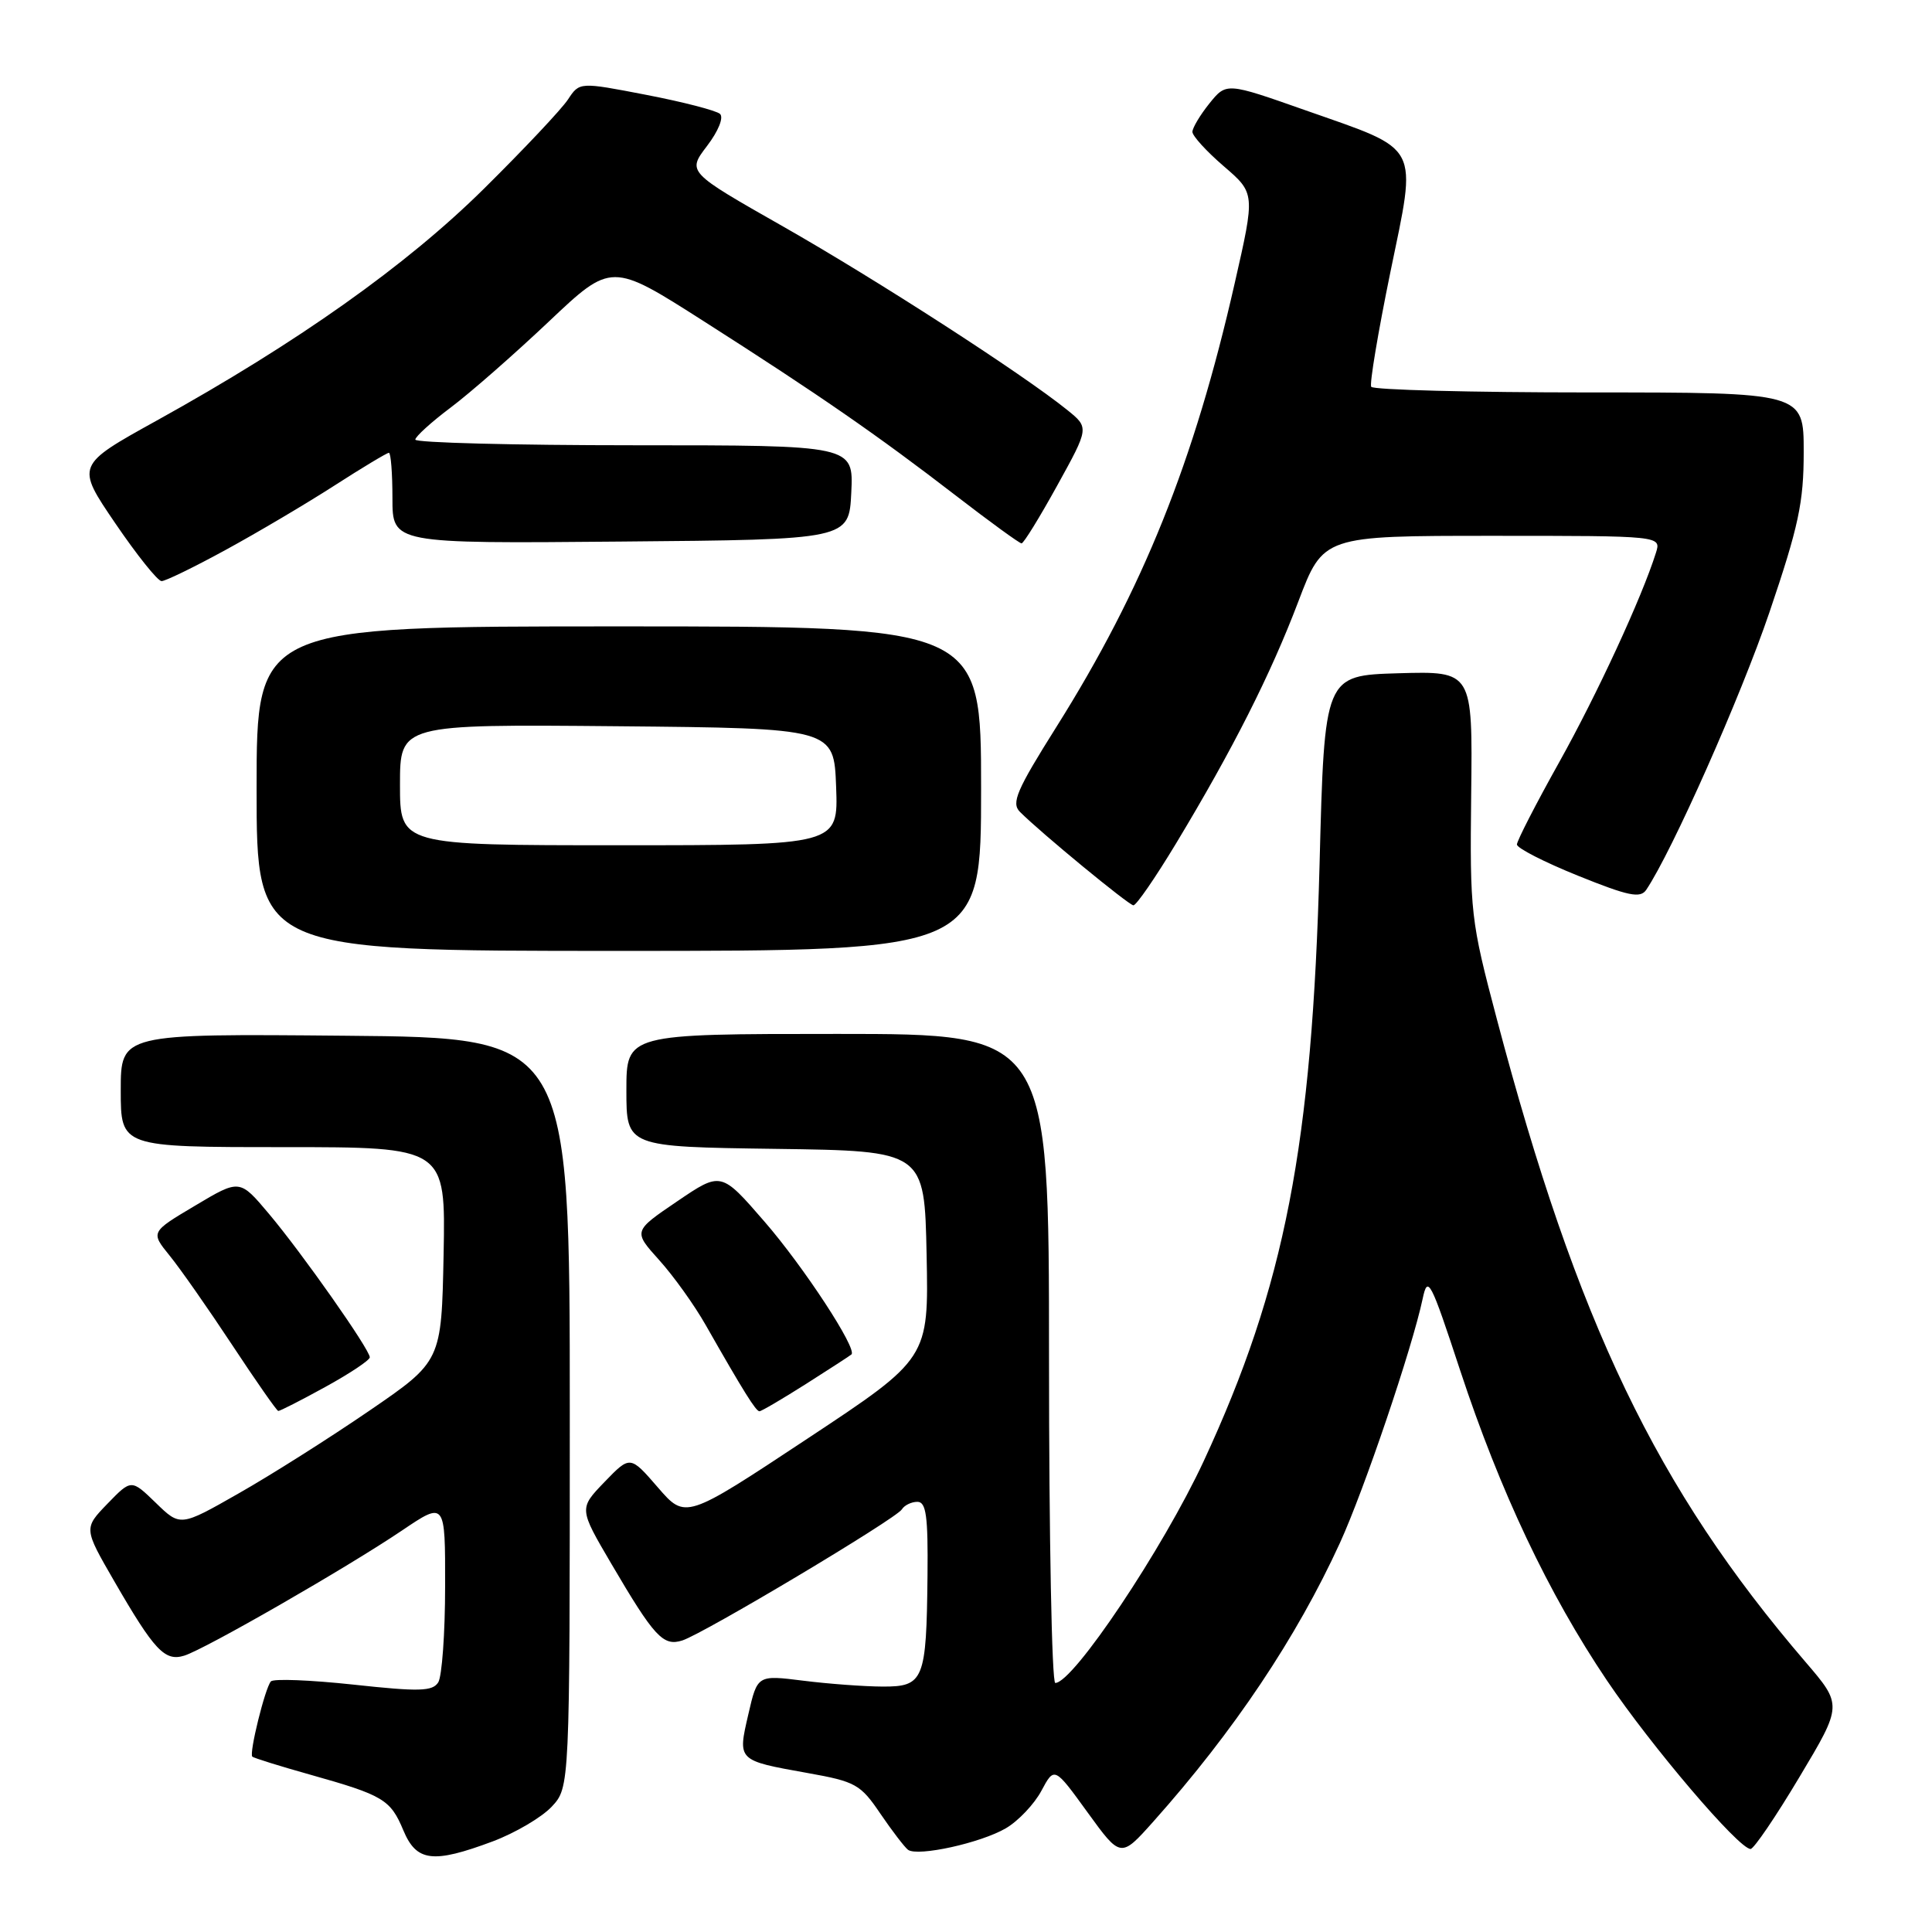 <?xml version="1.0" encoding="UTF-8" standalone="no"?>
<!DOCTYPE svg PUBLIC "-//W3C//DTD SVG 1.1//EN" "http://www.w3.org/Graphics/SVG/1.1/DTD/svg11.dtd" >
<svg xmlns="http://www.w3.org/2000/svg" xmlns:xlink="http://www.w3.org/1999/xlink" version="1.1" viewBox="0 0 256 256">
 <g >
 <path fill="currentColor"
d=" M 65.30 243.99 C 68.25 242.88 71.76 240.82 73.09 239.41 C 75.50 236.84 75.50 236.84 75.50 187.17 C 75.50 137.50 75.50 137.50 45.75 137.24 C 16.00 136.97 16.00 136.97 16.00 144.49 C 16.00 152.00 16.00 152.00 37.53 152.00 C 59.05 152.00 59.05 152.00 58.78 166.19 C 58.50 180.38 58.50 180.38 48.92 186.94 C 43.65 190.55 35.86 195.48 31.61 197.89 C 23.89 202.29 23.89 202.29 20.65 199.14 C 17.40 195.99 17.40 195.99 14.24 199.25 C 11.09 202.51 11.09 202.51 15.13 209.50 C 20.46 218.72 21.84 220.18 24.42 219.38 C 27.17 218.53 45.99 207.71 53.25 202.81 C 59.00 198.93 59.00 198.93 58.98 210.21 C 58.98 216.42 58.56 222.14 58.07 222.92 C 57.31 224.12 55.56 224.17 46.83 223.22 C 41.15 222.61 36.22 222.41 35.89 222.80 C 35.12 223.68 32.99 232.32 33.43 232.76 C 33.60 232.94 37.07 234.02 41.13 235.16 C 50.79 237.88 51.74 238.44 53.45 242.54 C 55.19 246.69 57.36 246.96 65.30 243.99 Z  M 133.29 242.25 C 134.93 241.29 137.05 239.05 137.99 237.29 C 139.71 234.08 139.71 234.08 144.10 240.14 C 148.50 246.21 148.50 246.21 152.83 241.36 C 163.48 229.42 171.81 216.98 177.55 204.44 C 180.76 197.42 187.13 178.61 188.51 172.09 C 189.18 168.93 189.54 169.61 193.48 181.59 C 198.77 197.62 205.18 211.17 212.92 222.66 C 218.79 231.37 230.40 245.00 231.96 245.00 C 232.39 245.00 235.31 240.71 238.44 235.46 C 244.14 225.93 244.14 225.93 239.23 220.21 C 219.50 197.21 208.98 175.30 198.33 135.00 C 194.87 121.92 194.76 120.99 194.94 105.21 C 195.13 88.93 195.13 88.93 185.31 89.21 C 175.50 89.50 175.50 89.50 174.85 114.50 C 173.87 151.77 170.25 170.43 159.50 193.60 C 154.12 205.18 142.20 223.00 139.83 223.00 C 139.37 223.00 139.00 203.65 139.00 180.00 C 139.00 137.00 139.00 137.00 111.00 137.00 C 83.00 137.00 83.00 137.00 83.00 144.48 C 83.00 151.96 83.00 151.96 102.75 152.23 C 122.50 152.50 122.50 152.50 122.78 166.25 C 123.06 180.00 123.06 180.00 106.94 190.66 C 90.83 201.32 90.83 201.32 87.17 197.09 C 83.50 192.85 83.50 192.85 80.10 196.37 C 76.71 199.89 76.71 199.89 81.00 207.20 C 86.70 216.91 87.87 218.18 90.41 217.37 C 93.23 216.47 118.73 201.25 119.50 200.00 C 119.84 199.45 120.77 199.00 121.56 199.00 C 122.72 199.00 122.98 200.88 122.90 208.75 C 122.76 222.65 122.41 223.50 116.95 223.48 C 114.50 223.47 109.77 223.12 106.43 222.70 C 100.36 221.94 100.36 221.94 99.16 227.15 C 97.73 233.32 97.67 233.26 106.99 234.93 C 113.38 236.07 114.02 236.43 116.66 240.33 C 118.22 242.62 119.87 244.77 120.32 245.11 C 121.61 246.04 129.97 244.20 133.29 242.25 Z  M 43.12 183.77 C 46.36 181.99 49.00 180.23 49.00 179.85 C 49.00 178.82 40.06 166.09 35.63 160.83 C 31.76 156.23 31.76 156.23 25.86 159.75 C 19.95 163.26 19.95 163.26 22.48 166.38 C 23.88 168.10 27.60 173.42 30.76 178.21 C 33.92 183.00 36.67 186.94 36.87 186.96 C 37.08 186.98 39.89 185.55 43.12 183.77 Z  M 106.80 183.38 C 109.93 181.39 112.65 179.63 112.82 179.47 C 113.63 178.76 106.50 167.86 101.30 161.87 C 95.55 155.23 95.55 155.23 89.72 159.19 C 83.90 163.14 83.90 163.14 87.33 166.95 C 89.22 169.04 92.02 172.94 93.54 175.63 C 98.53 184.39 100.16 187.00 100.63 187.00 C 100.89 187.00 103.66 185.37 106.80 183.38 Z  M 130.00 104.50 C 130.00 83.00 130.00 83.00 82.00 83.00 C 34.00 83.00 34.00 83.00 34.00 104.50 C 34.00 126.00 34.00 126.00 82.00 126.00 C 130.00 126.00 130.00 126.00 130.00 104.50 Z  M 155.84 111.75 C 163.37 99.26 168.37 89.36 172.03 79.72 C 175.34 71.00 175.34 71.00 197.74 71.00 C 220.13 71.00 220.13 71.00 219.42 73.25 C 217.55 79.19 211.64 91.97 206.60 101.00 C 203.52 106.51 201.00 111.42 201.00 111.90 C 201.00 112.38 204.64 114.24 209.10 116.04 C 215.81 118.75 217.36 119.06 218.14 117.90 C 221.57 112.79 230.64 92.36 234.46 81.13 C 238.33 69.72 239.00 66.59 239.00 59.88 C 239.00 52.00 239.00 52.00 210.56 52.00 C 194.92 52.00 181.93 51.66 181.69 51.25 C 181.46 50.84 182.60 44.03 184.22 36.12 C 187.78 18.84 188.41 20.04 173.00 14.62 C 162.50 10.92 162.50 10.92 160.25 13.71 C 159.02 15.24 158.01 16.94 158.00 17.47 C 158.00 18.01 159.87 20.06 162.16 22.03 C 166.32 25.61 166.32 25.61 163.60 37.55 C 158.23 61.20 151.45 78.08 139.96 96.35 C 134.70 104.71 133.98 106.40 135.14 107.57 C 137.97 110.40 149.53 119.91 150.18 119.96 C 150.56 119.98 153.10 116.29 155.84 111.75 Z  M 29.91 72.86 C 34.09 70.58 40.55 66.76 44.28 64.36 C 48.01 61.96 51.27 60.00 51.53 60.00 C 51.79 60.00 52.00 62.71 52.00 66.01 C 52.00 72.03 52.00 72.03 82.25 71.76 C 112.50 71.50 112.50 71.50 112.80 65.25 C 113.10 59.00 113.10 59.00 84.05 59.00 C 68.07 59.00 55.01 58.66 55.03 58.25 C 55.05 57.84 57.16 55.92 59.72 54.00 C 62.28 52.08 68.12 46.96 72.70 42.63 C 81.02 34.76 81.02 34.76 93.26 42.57 C 108.56 52.33 116.28 57.67 126.68 65.69 C 131.18 69.16 135.09 72.00 135.36 72.00 C 135.64 72.00 137.76 68.55 140.09 64.33 C 144.32 56.67 144.32 56.67 141.41 54.32 C 135.49 49.54 116.12 37.04 103.78 30.02 C 91.06 22.79 91.06 22.79 93.68 19.35 C 95.19 17.37 95.92 15.56 95.40 15.09 C 94.91 14.65 90.52 13.51 85.64 12.57 C 76.79 10.86 76.79 10.86 75.26 13.18 C 74.42 14.46 69.41 19.78 64.12 25.01 C 53.85 35.17 39.43 45.39 20.78 55.72 C 10.05 61.66 10.05 61.66 15.27 69.33 C 18.14 73.55 20.90 77.00 21.41 77.00 C 21.92 77.00 25.74 75.14 29.91 72.86 Z  M 53.00 103.98 C 53.00 95.97 53.00 95.97 81.75 96.23 C 110.50 96.50 110.50 96.50 110.79 104.25 C 111.08 112.00 111.08 112.00 82.04 112.00 C 53.00 112.00 53.00 112.00 53.00 103.98 Z "/>
</g>
</svg>